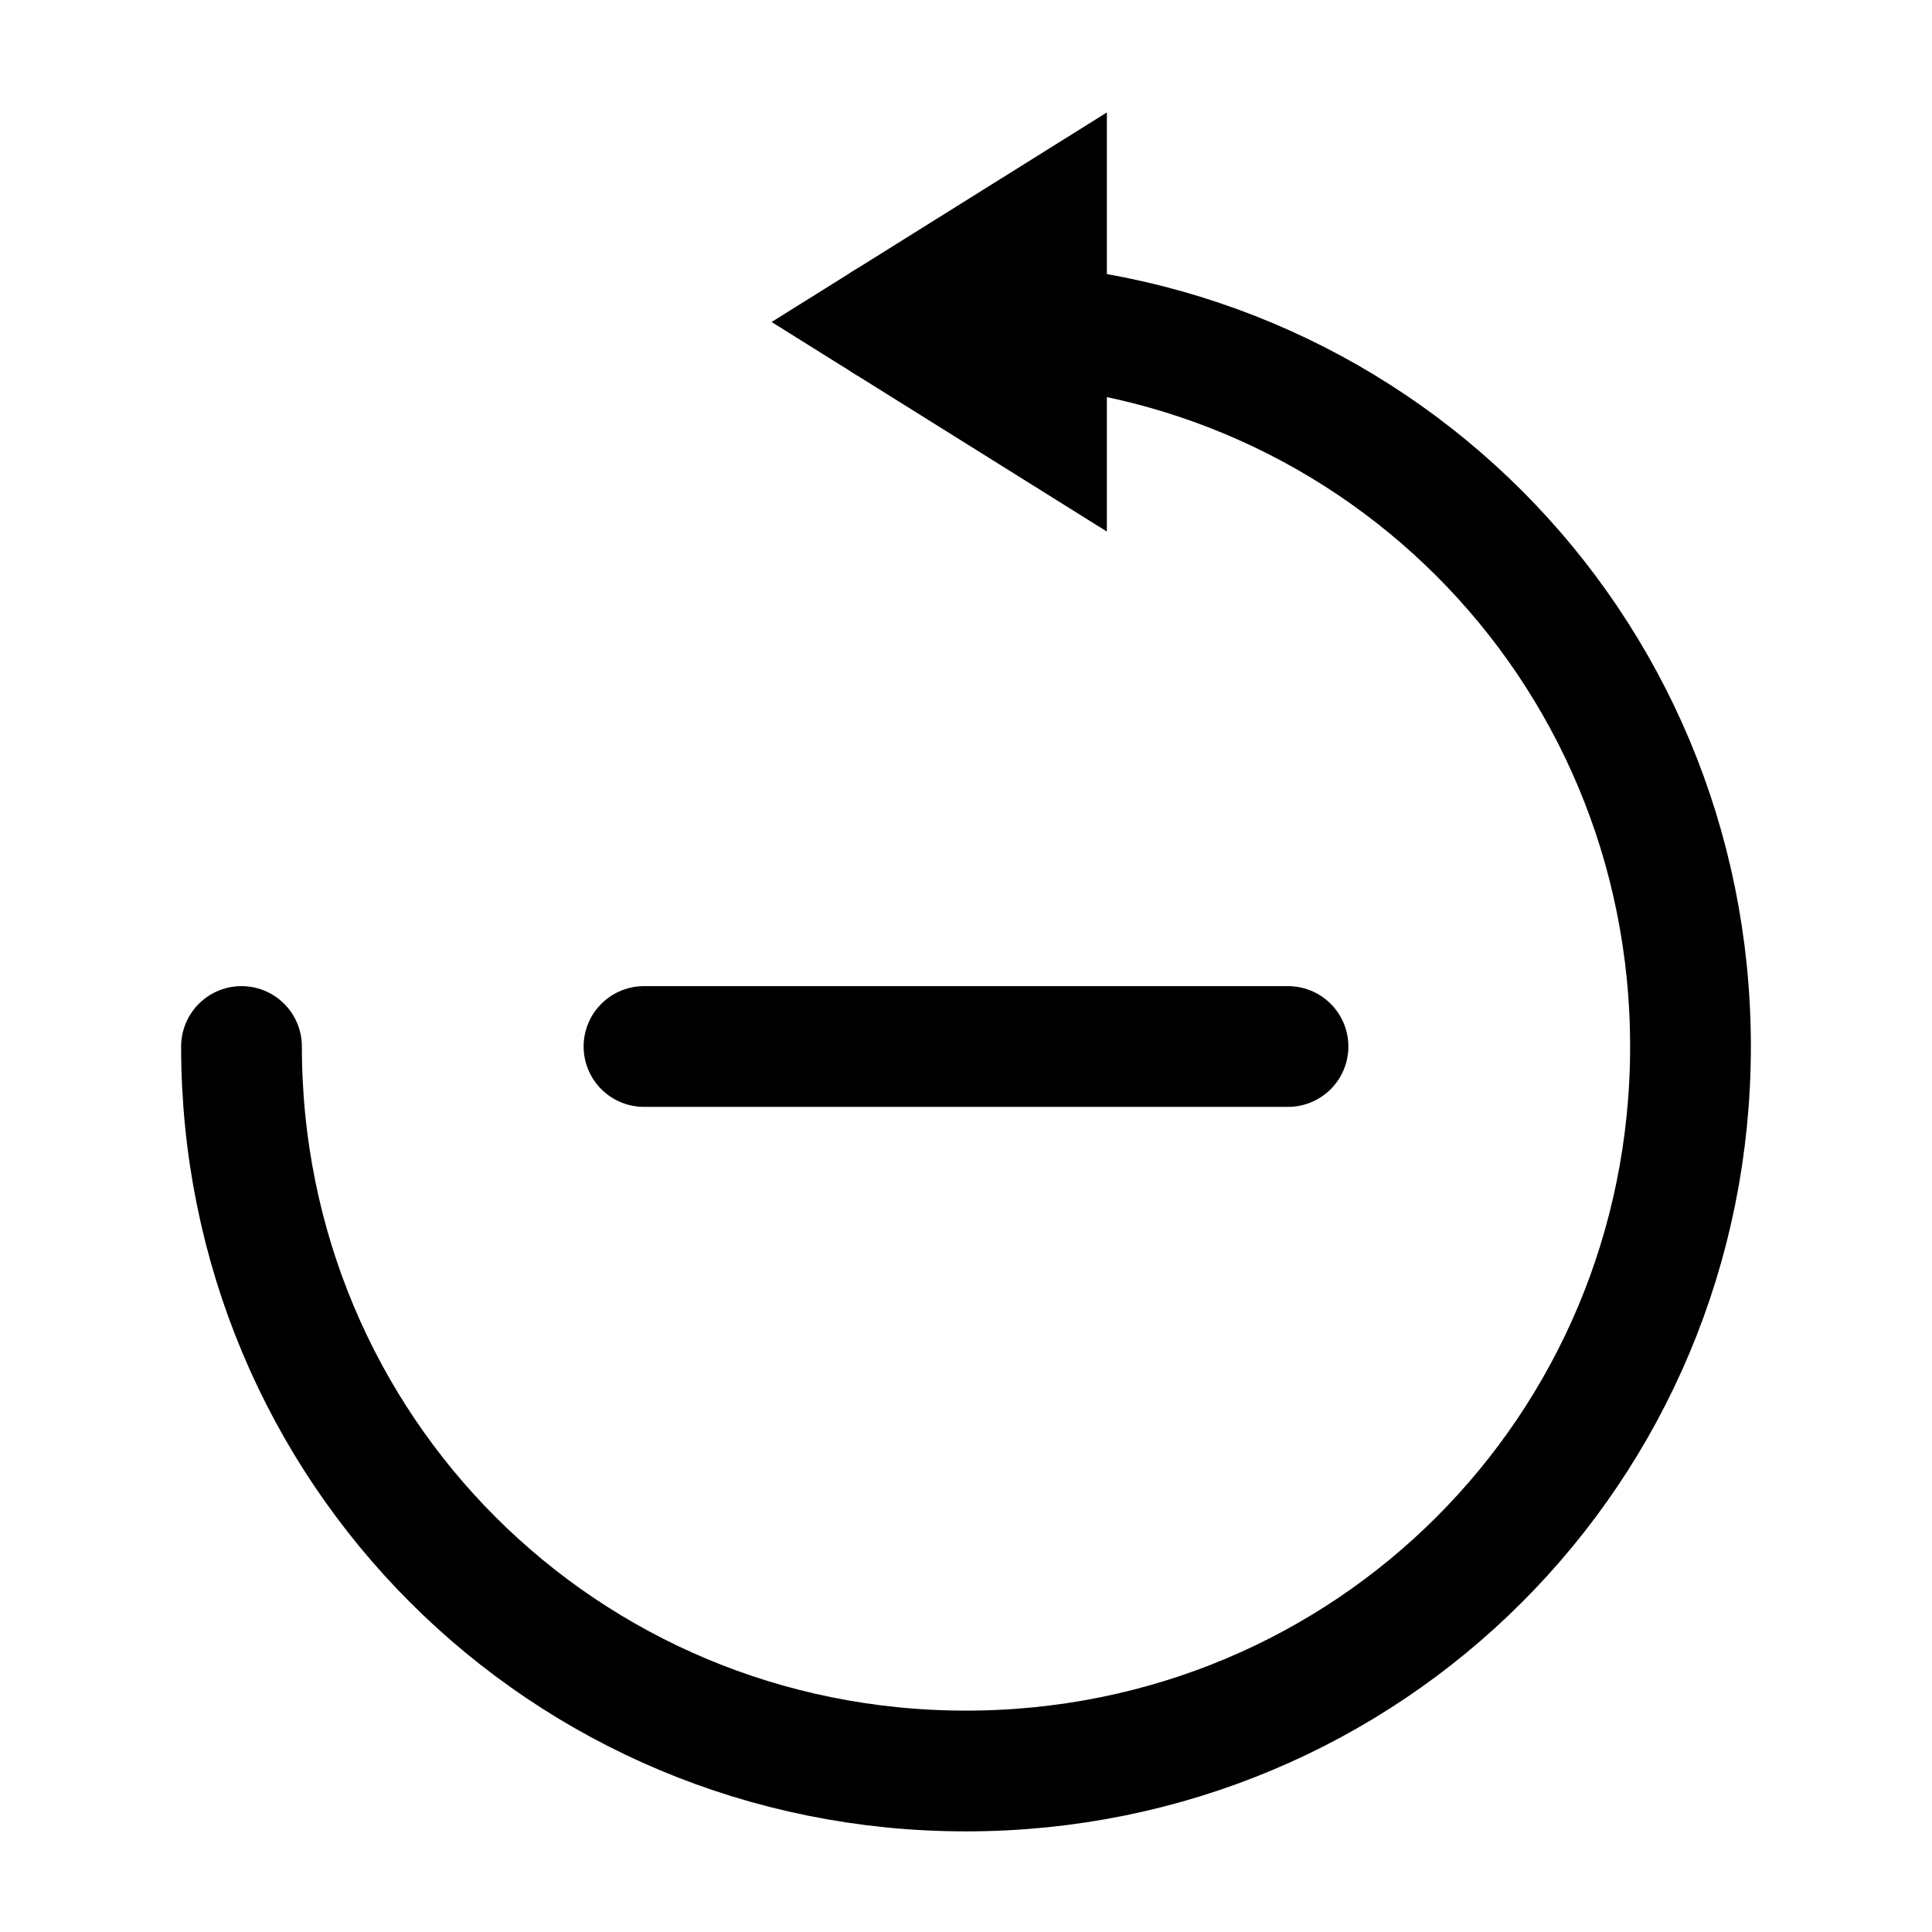 <svg width="24" height="24" viewBox="0 0 24 24" fill="none" xmlns="http://www.w3.org/2000/svg">
<path d="M3 13C3 18 7 22 12 22C17 22 21 18 21 13C21 8 17 4 12 4H11" stroke="black" stroke-width="1.5" stroke-miterlimit="10" stroke-linecap="round" stroke-linejoin="round"/>
<path d="M11 4L13 2.75V5.25L11 4Z" stroke="black" stroke-width="1.5"/>
<path d="M8 13H16" stroke="black" stroke-width="1.5" stroke-miterlimit="10" stroke-linecap="round" stroke-linejoin="round"/>
</svg>
